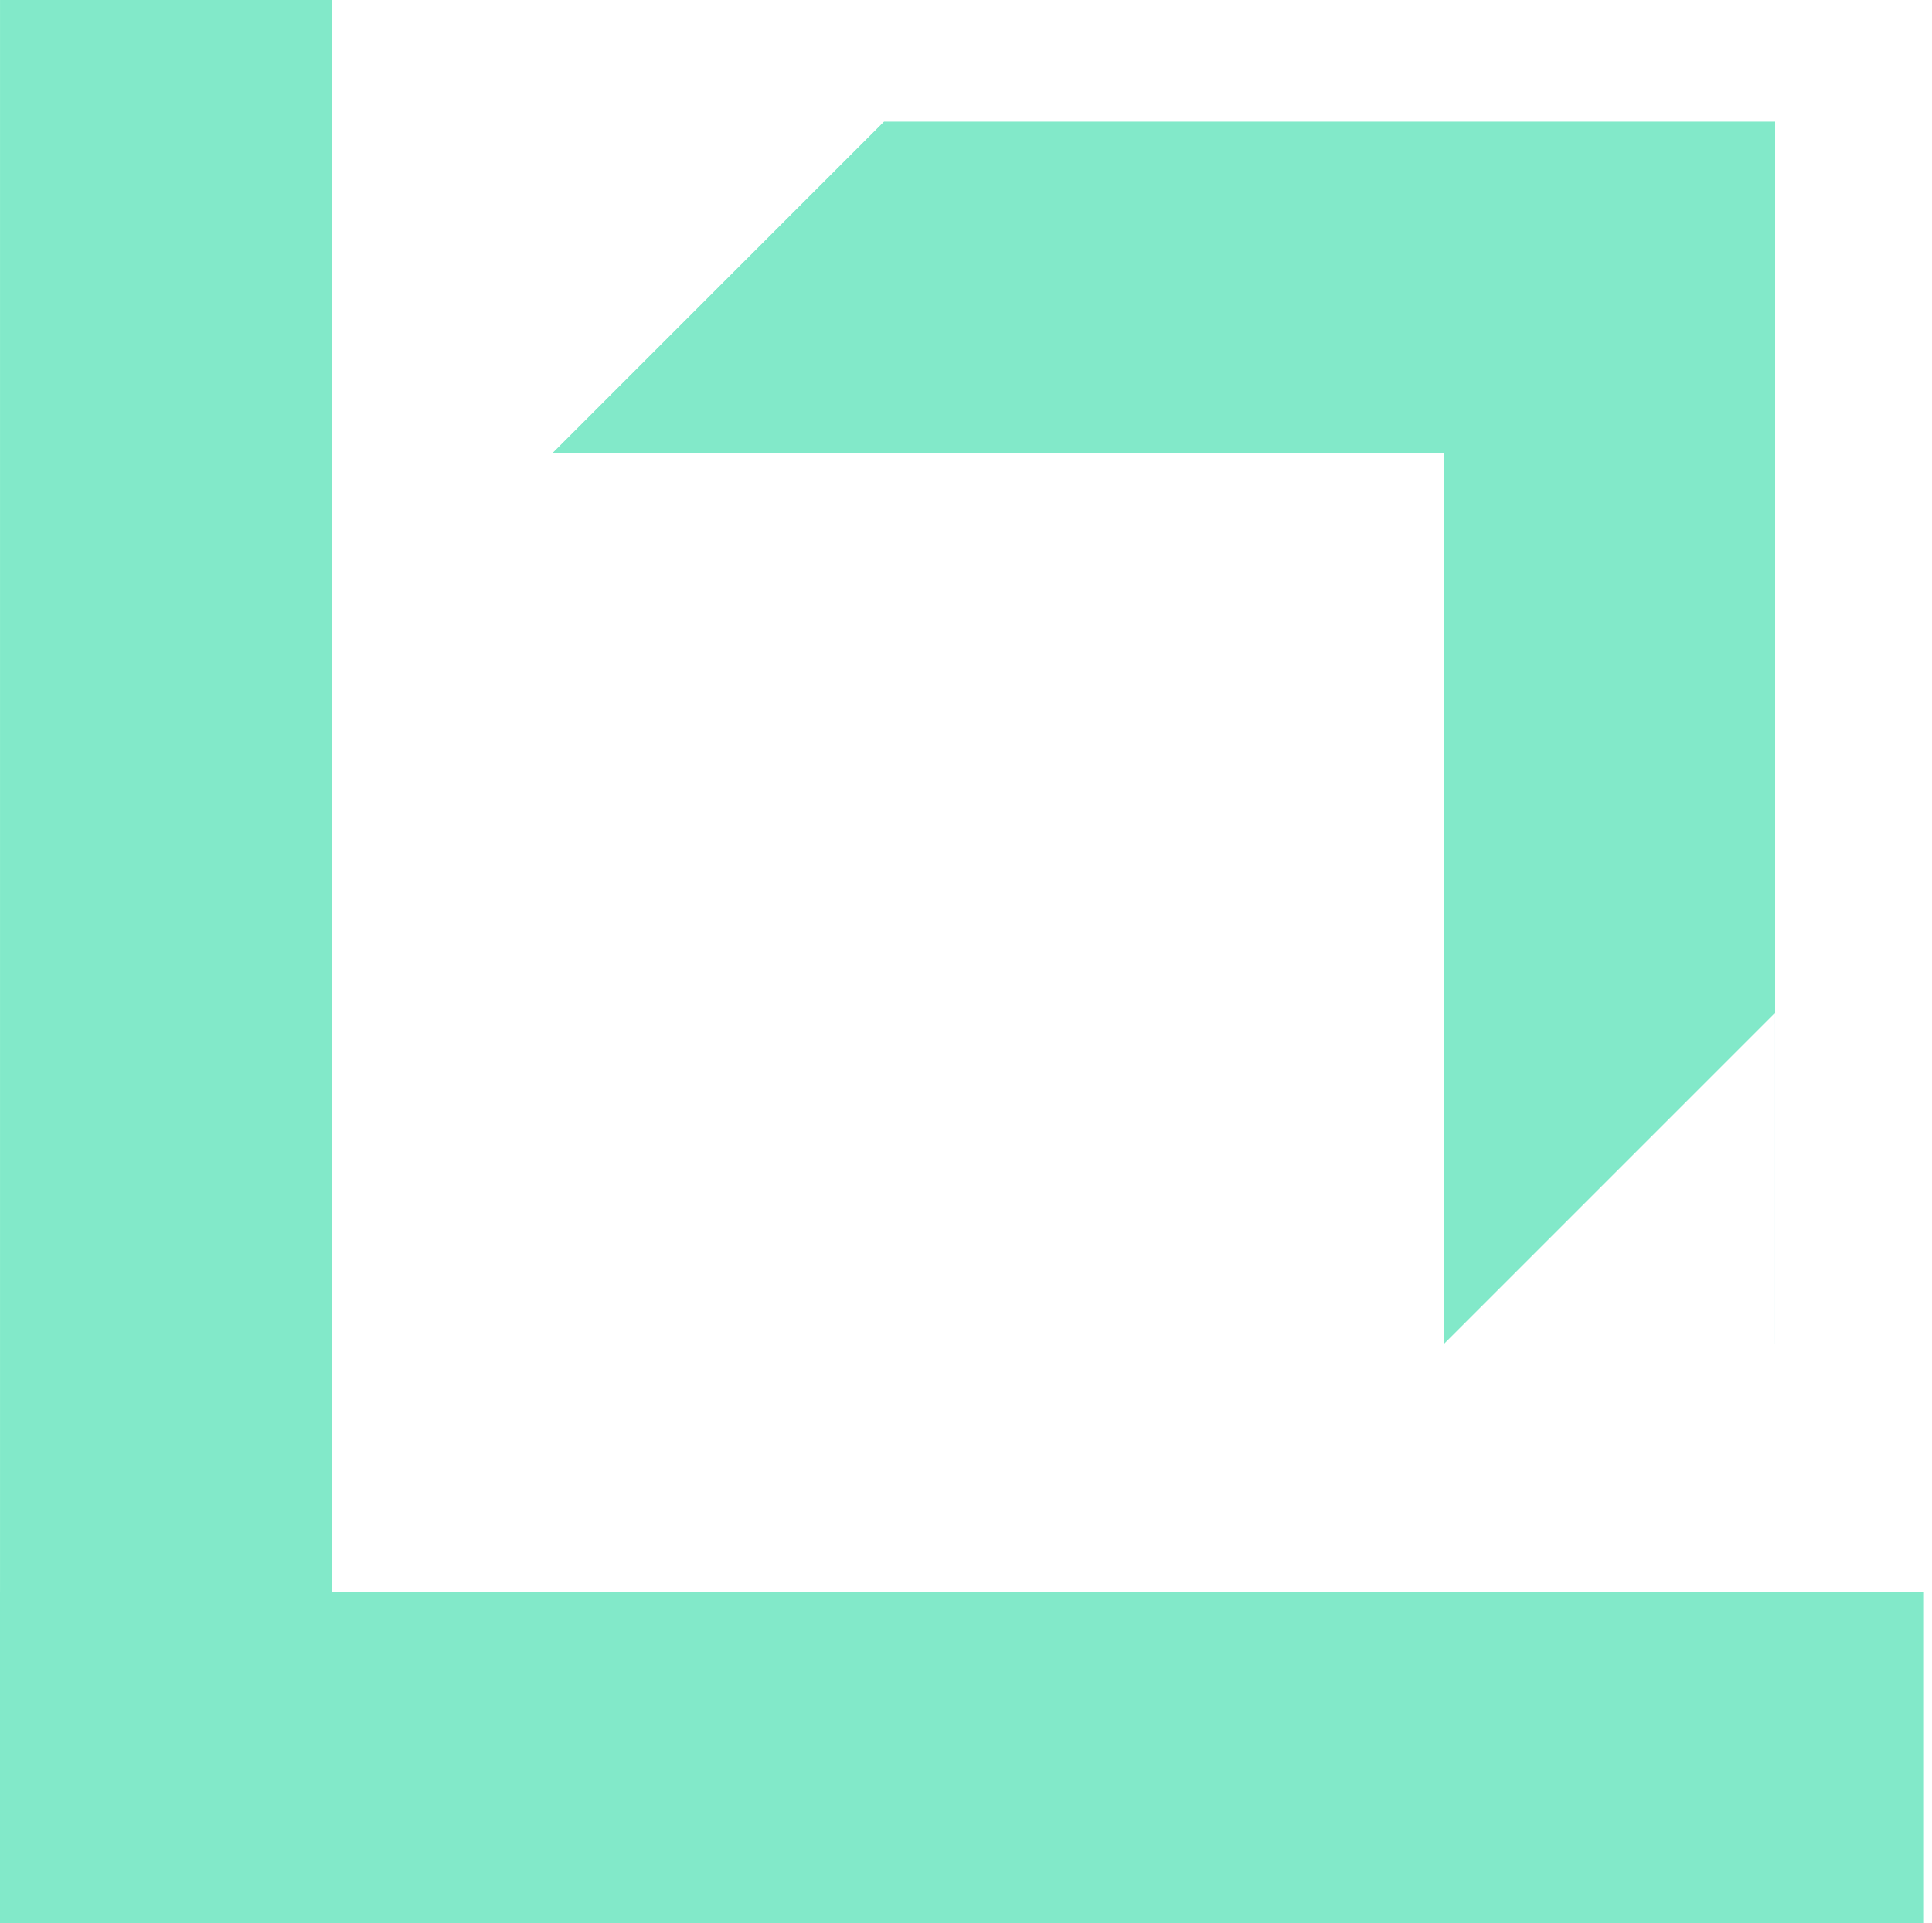 <svg width="233" height="232" viewBox="0 0 233 232" fill="none" xmlns="http://www.w3.org/2000/svg">
<path d="M214.08 14.694H66.692L106.61 14.694L66.695 54.609H174.164V162.077L214.078 122.163V162.08H174.164L214.08 162.081V14.694Z" fill="#82E9C9"/>
<path d="M214.08 14.694H66.692L106.61 14.694L66.695 54.609H174.164V162.077L214.078 122.163V162.08H174.164L214.08 162.081V14.694Z" fill="#82E9C9"/>
<path d="M0.016 232V-0H40.016V232H0.016Z" fill="#82E9C9"/>
<path d="M0.016 232V-0H40.016V232H0.016Z" fill="#82E9C9"/>
<path d="M0.008 191.999H232.008V231.999H0.008V191.999Z" fill="#82E9C9"/>
<path d="M0.008 191.999H232.008V231.999H0.008V191.999Z" fill="#82E9C9"/>
</svg>
